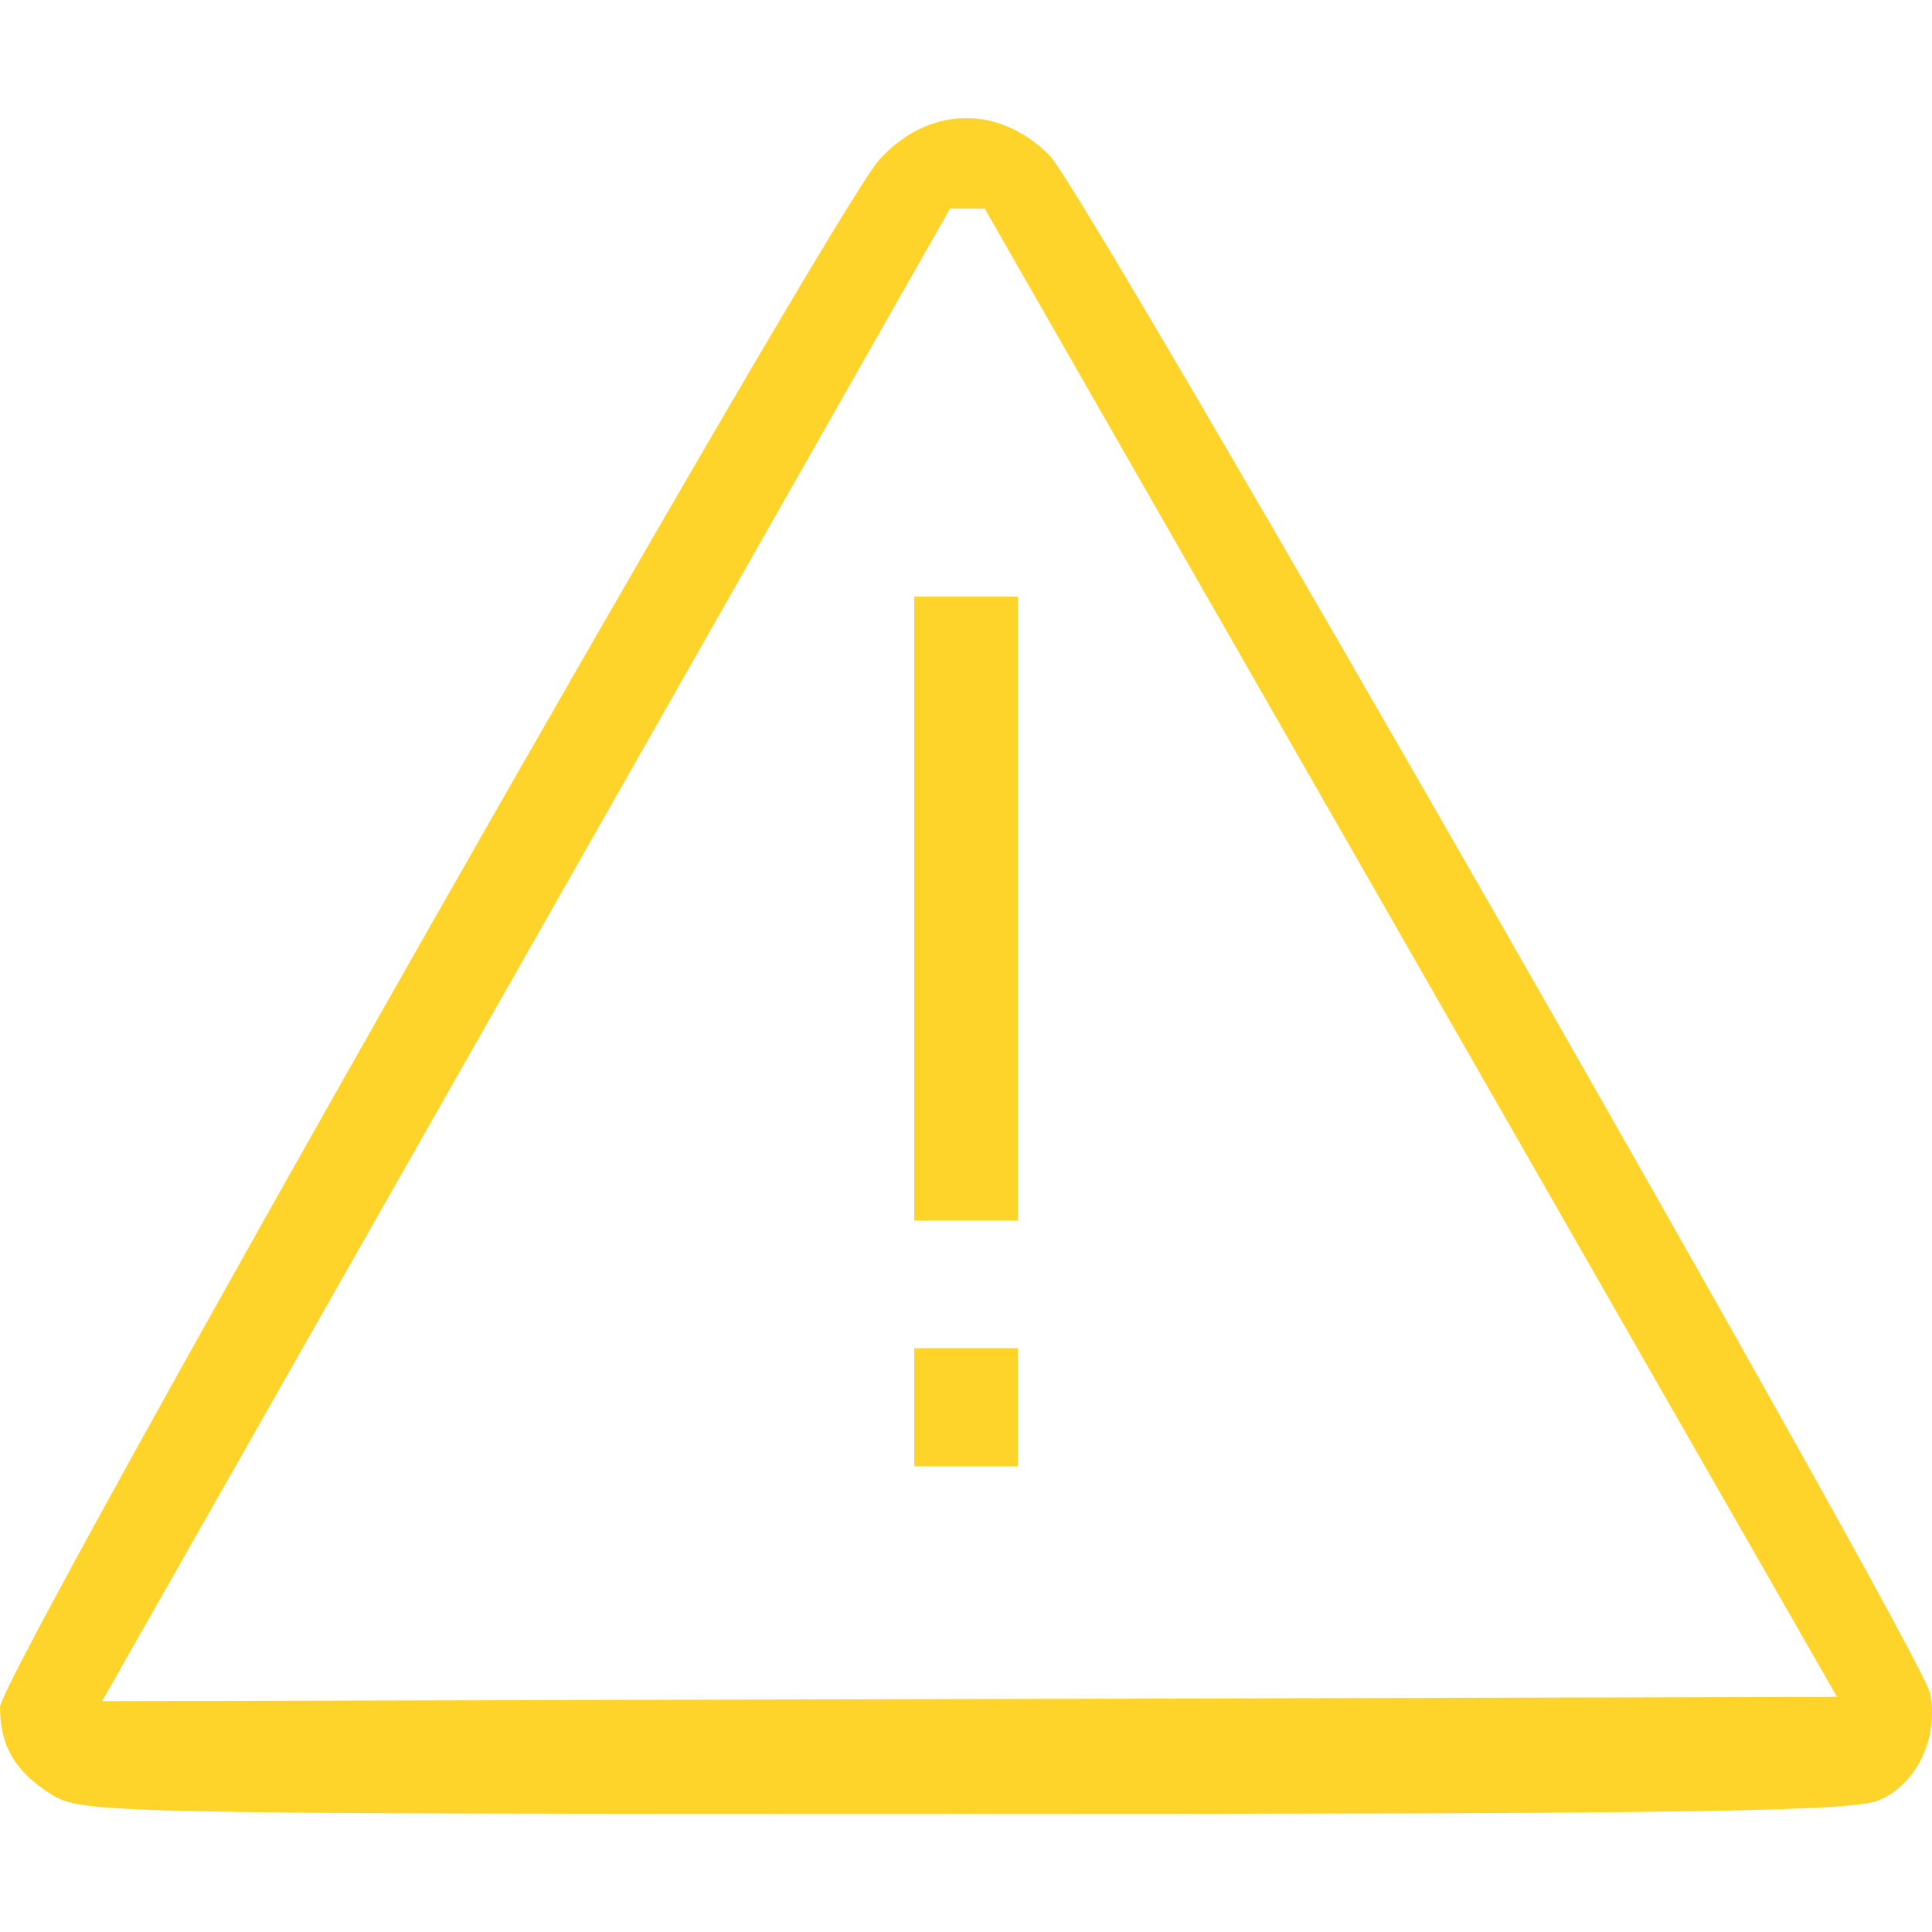 <?xml version="1.0" encoding="UTF-8" standalone="no"?>
<svg
   xmlns:dc="http://purl.org/dc/elements/1.1/"
   xmlns:cc="http://creativecommons.org/ns#"
   xmlns:rdf="http://www.w3.org/1999/02/22-rdf-syntax-ns#"
   xmlns:svg="http://www.w3.org/2000/svg"
   xmlns="http://www.w3.org/2000/svg"
   id="svg2"
   viewBox="0 -143 1000 1000"
   version="1.1">
  <defs
     id="defs10" />
  <g
     id="g3335">
    <path
       style="fill:#ffd42a;fill-opacity:1"
       d="m 473.212,165.824 0,322.947 53.575,0 0,-322.947 z m 0,389 0,61.149 53.575,0 0,-61.149 z"
       id="rect4173" />
    <path
       style="fill:#ffd42a;fill-opacity:1"
       d="m 498.903,-81.854 c -15.652,0.355 -31.178,7.586 -43.858,21.634 C 429.704,-32.144 5.7803771e-6,724.057 5.7803771e-6,740.576 c 0,20.14 7.793,33.396 26.592,45.233 15.48,9.748 29.256,10.037 472.744,10.058 376.62,0.016 459.695,-1.23 473.293,-7.098 19.518,-8.422 30.871,-32.187 26.402,-55.265 -4.005,-20.677 -436.66,-776.475 -455.515,-795.73 -13.182,-13.462 -28.96,-19.983 -44.611,-19.628 z m -7.156,46.792 17.915,0 L 950.828,735.297 52.821,737.537 491.748,-35.061 Z"
       id="path4238" />
  </g>
</svg>

